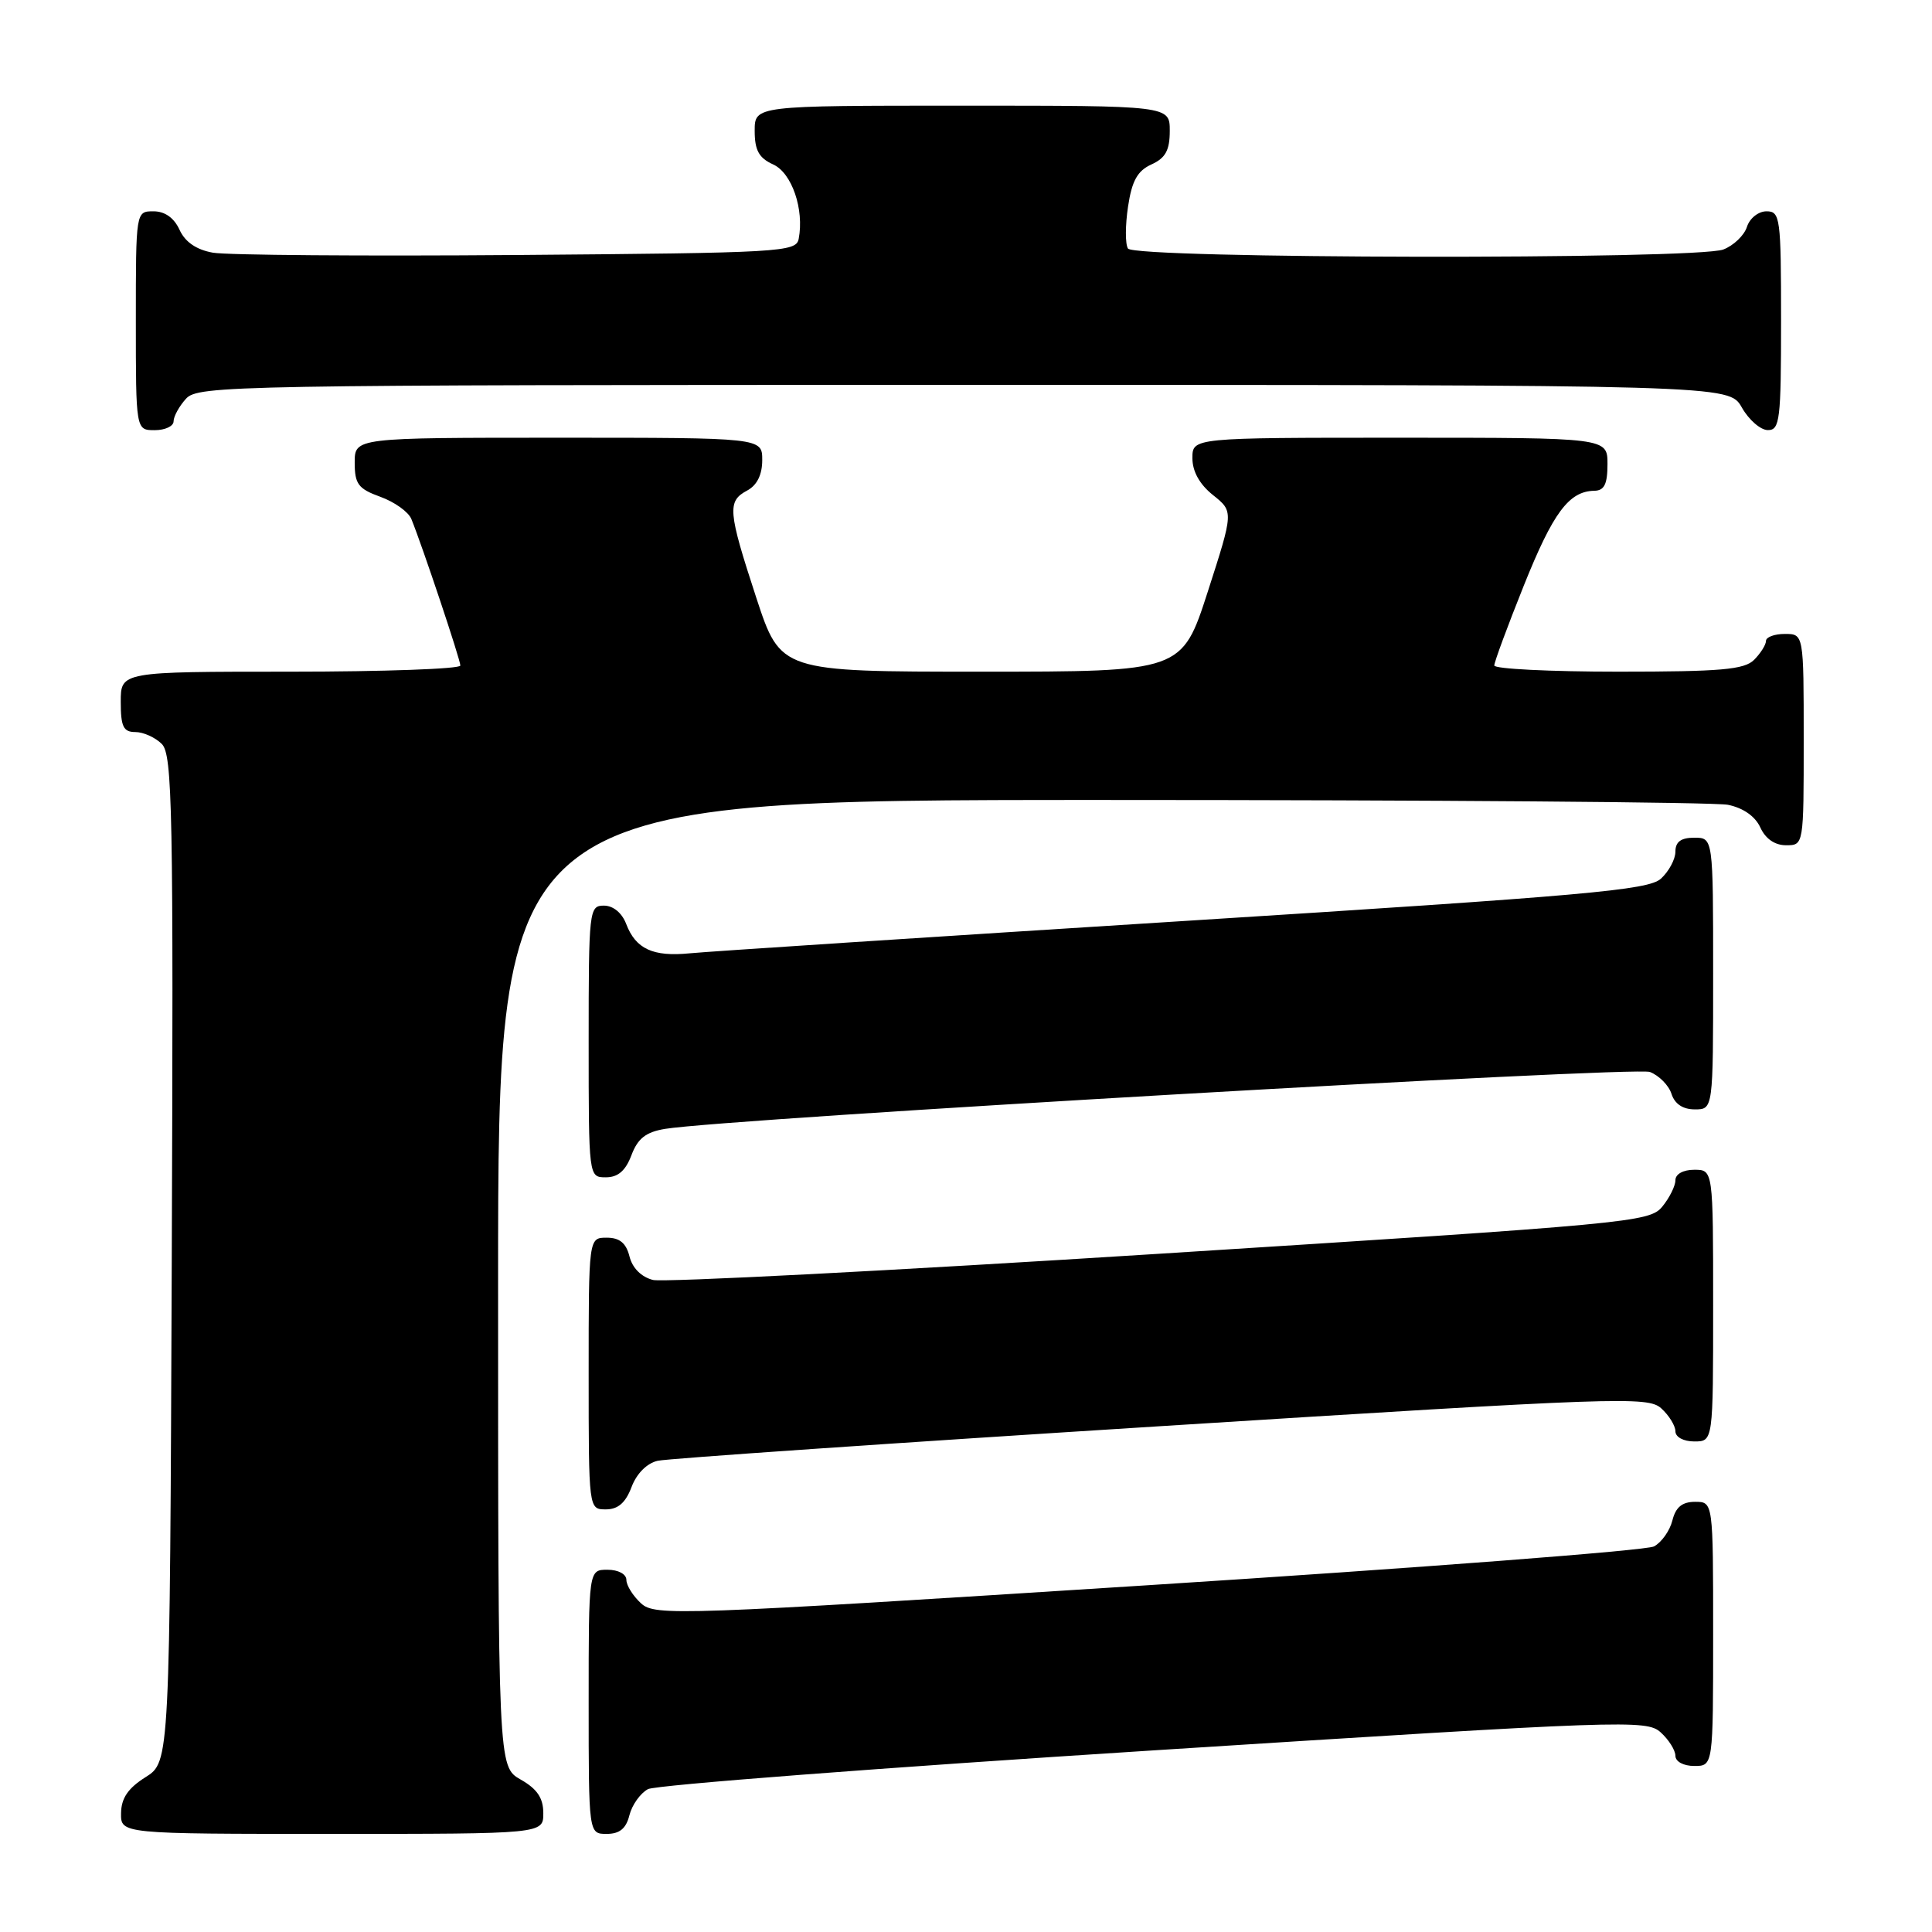 <?xml version="1.0" encoding="UTF-8" standalone="no"?>
<!DOCTYPE svg PUBLIC "-//W3C//DTD SVG 1.1//EN" "http://www.w3.org/Graphics/SVG/1.1/DTD/svg11.dtd" >
<svg xmlns="http://www.w3.org/2000/svg" xmlns:xlink="http://www.w3.org/1999/xlink" version="1.1" viewBox="0 0 256 256">
 <g >
 <path fill="currentColor"
d=" M 71.99 240.25 C 71.99 238.25 71.18 237.04 68.99 235.80 C 66.00 234.09 66.00 234.09 66.00 170.05 C 66.00 106.00 66.00 106.00 145.87 106.00 C 189.81 106.00 227.20 106.29 228.96 106.64 C 230.98 107.05 232.57 108.16 233.25 109.64 C 233.93 111.14 235.17 112.00 236.66 112.00 C 239.00 112.00 239.00 112.00 239.00 98.00 C 239.00 84.00 239.00 84.00 236.50 84.00 C 235.12 84.00 234.00 84.42 234.00 84.93 C 234.00 85.44 233.29 86.56 232.43 87.43 C 231.13 88.73 228.03 89.00 214.43 89.00 C 205.39 89.00 198.00 88.63 198.00 88.18 C 198.00 87.72 199.76 82.97 201.91 77.60 C 205.79 67.92 207.89 65.09 211.25 65.03 C 212.58 65.01 213.00 64.15 213.00 61.50 C 213.00 58.00 213.00 58.00 185.50 58.00 C 158.00 58.00 158.00 58.00 158.00 60.71 C 158.00 62.47 158.96 64.19 160.73 65.60 C 163.46 67.78 163.46 67.78 160.04 78.39 C 156.61 89.00 156.61 89.00 130.02 89.00 C 103.43 89.00 103.43 89.00 100.21 79.20 C 96.45 67.71 96.34 66.42 99.00 65.00 C 100.31 64.30 101.00 62.91 101.00 60.96 C 101.00 58.00 101.00 58.00 74.00 58.00 C 47.00 58.00 47.00 58.00 47.00 61.30 C 47.00 64.14 47.47 64.77 50.40 65.83 C 52.28 66.51 54.13 67.83 54.51 68.78 C 55.95 72.31 61.00 87.41 61.00 88.19 C 61.00 88.63 50.88 89.00 38.50 89.00 C 16.00 89.00 16.00 89.00 16.00 93.00 C 16.00 96.28 16.35 97.00 17.93 97.00 C 18.99 97.00 20.57 97.71 21.44 98.58 C 22.85 99.99 22.99 107.20 22.76 166.81 C 22.50 233.46 22.50 233.46 19.29 235.48 C 16.97 236.94 16.07 238.26 16.04 240.25 C 16.00 243.00 16.00 243.00 44.00 243.00 C 72.00 243.00 72.00 243.00 71.99 240.25 Z  M 83.40 240.53 C 83.74 239.17 84.85 237.61 85.86 237.07 C 86.87 236.53 117.04 234.22 152.90 231.93 C 215.35 227.95 218.17 227.85 220.04 229.54 C 221.12 230.51 222.00 231.92 222.00 232.65 C 222.00 233.42 223.07 234.00 224.50 234.00 C 227.00 234.00 227.00 234.00 227.00 216.50 C 227.00 199.00 227.00 199.00 224.61 199.00 C 222.90 199.00 222.04 199.70 221.60 201.47 C 221.26 202.83 220.16 204.38 219.16 204.91 C 218.16 205.45 187.99 207.76 152.12 210.05 C 89.70 214.04 86.82 214.14 84.95 212.46 C 83.88 211.48 83.00 210.08 83.00 209.35 C 83.00 208.58 81.93 208.00 80.50 208.00 C 78.00 208.00 78.00 208.00 78.00 225.50 C 78.00 243.00 78.00 243.00 80.39 243.00 C 82.10 243.00 82.96 242.30 83.40 240.53 Z  M 83.68 197.05 C 84.35 195.26 85.72 193.88 87.15 193.56 C 88.44 193.27 118.47 191.20 153.87 188.97 C 214.55 185.14 218.35 185.01 220.12 186.61 C 221.15 187.54 222.00 188.92 222.00 189.65 C 222.00 190.42 223.07 191.00 224.50 191.00 C 227.00 191.00 227.00 191.00 227.00 173.00 C 227.00 155.00 227.00 155.00 224.50 155.00 C 223.03 155.00 222.00 155.57 222.00 156.39 C 222.00 157.15 221.21 158.73 220.25 159.90 C 218.57 161.94 215.99 162.18 153.76 166.12 C 118.15 168.38 87.89 169.94 86.52 169.60 C 84.98 169.21 83.79 168.02 83.41 166.48 C 82.96 164.70 82.10 164.00 80.39 164.00 C 78.00 164.00 78.00 164.00 78.00 182.00 C 78.00 200.00 78.00 200.00 80.28 200.00 C 81.89 200.00 82.89 199.13 83.68 197.05 Z  M 83.67 153.07 C 84.51 150.84 85.58 150.00 88.14 149.58 C 96.47 148.22 216.60 141.28 218.62 142.04 C 219.83 142.51 221.12 143.81 221.48 144.94 C 221.91 146.28 222.99 147.00 224.57 147.00 C 227.00 147.00 227.00 147.00 227.00 129.00 C 227.00 111.00 227.00 111.00 224.50 111.00 C 222.74 111.00 222.00 111.54 222.00 112.85 C 222.00 113.86 221.13 115.47 220.08 116.43 C 218.40 117.95 210.24 118.67 156.83 122.04 C 123.10 124.17 93.65 126.09 91.38 126.32 C 86.52 126.80 84.23 125.74 82.97 122.42 C 82.41 120.96 81.25 120.00 80.02 120.00 C 78.07 120.00 78.00 120.59 78.00 138.00 C 78.00 156.00 78.00 156.00 80.28 156.00 C 81.89 156.00 82.89 155.13 83.67 153.07 Z  M 23.00 55.83 C 23.00 55.18 23.74 53.83 24.65 52.83 C 26.24 51.08 30.75 51.00 127.70 51.00 C 229.09 51.00 229.09 51.00 230.80 53.99 C 231.73 55.64 233.29 56.99 234.25 56.99 C 235.84 57.00 236.00 55.65 236.00 42.50 C 236.00 28.84 235.89 28.00 234.07 28.00 C 233.00 28.00 231.84 28.92 231.48 30.06 C 231.12 31.19 229.71 32.54 228.35 33.06 C 224.76 34.42 150.30 34.30 149.46 32.93 C 149.09 32.34 149.10 29.84 149.47 27.38 C 149.98 23.96 150.72 22.63 152.57 21.79 C 154.44 20.94 155.00 19.91 155.00 17.34 C 155.00 14.00 155.00 14.00 127.50 14.00 C 100.00 14.00 100.00 14.00 100.00 17.34 C 100.00 19.91 100.56 20.94 102.45 21.79 C 104.93 22.92 106.58 27.74 105.83 31.65 C 105.49 33.40 103.55 33.51 68.49 33.79 C 48.14 33.95 30.02 33.81 28.20 33.48 C 26.02 33.09 24.53 32.07 23.79 30.45 C 23.07 28.87 21.85 28.00 20.34 28.00 C 18.00 28.00 18.00 28.00 18.00 42.50 C 18.00 57.00 18.00 57.00 20.50 57.00 C 21.88 57.00 23.00 56.47 23.00 55.83 Z "/>
</g>
</svg>